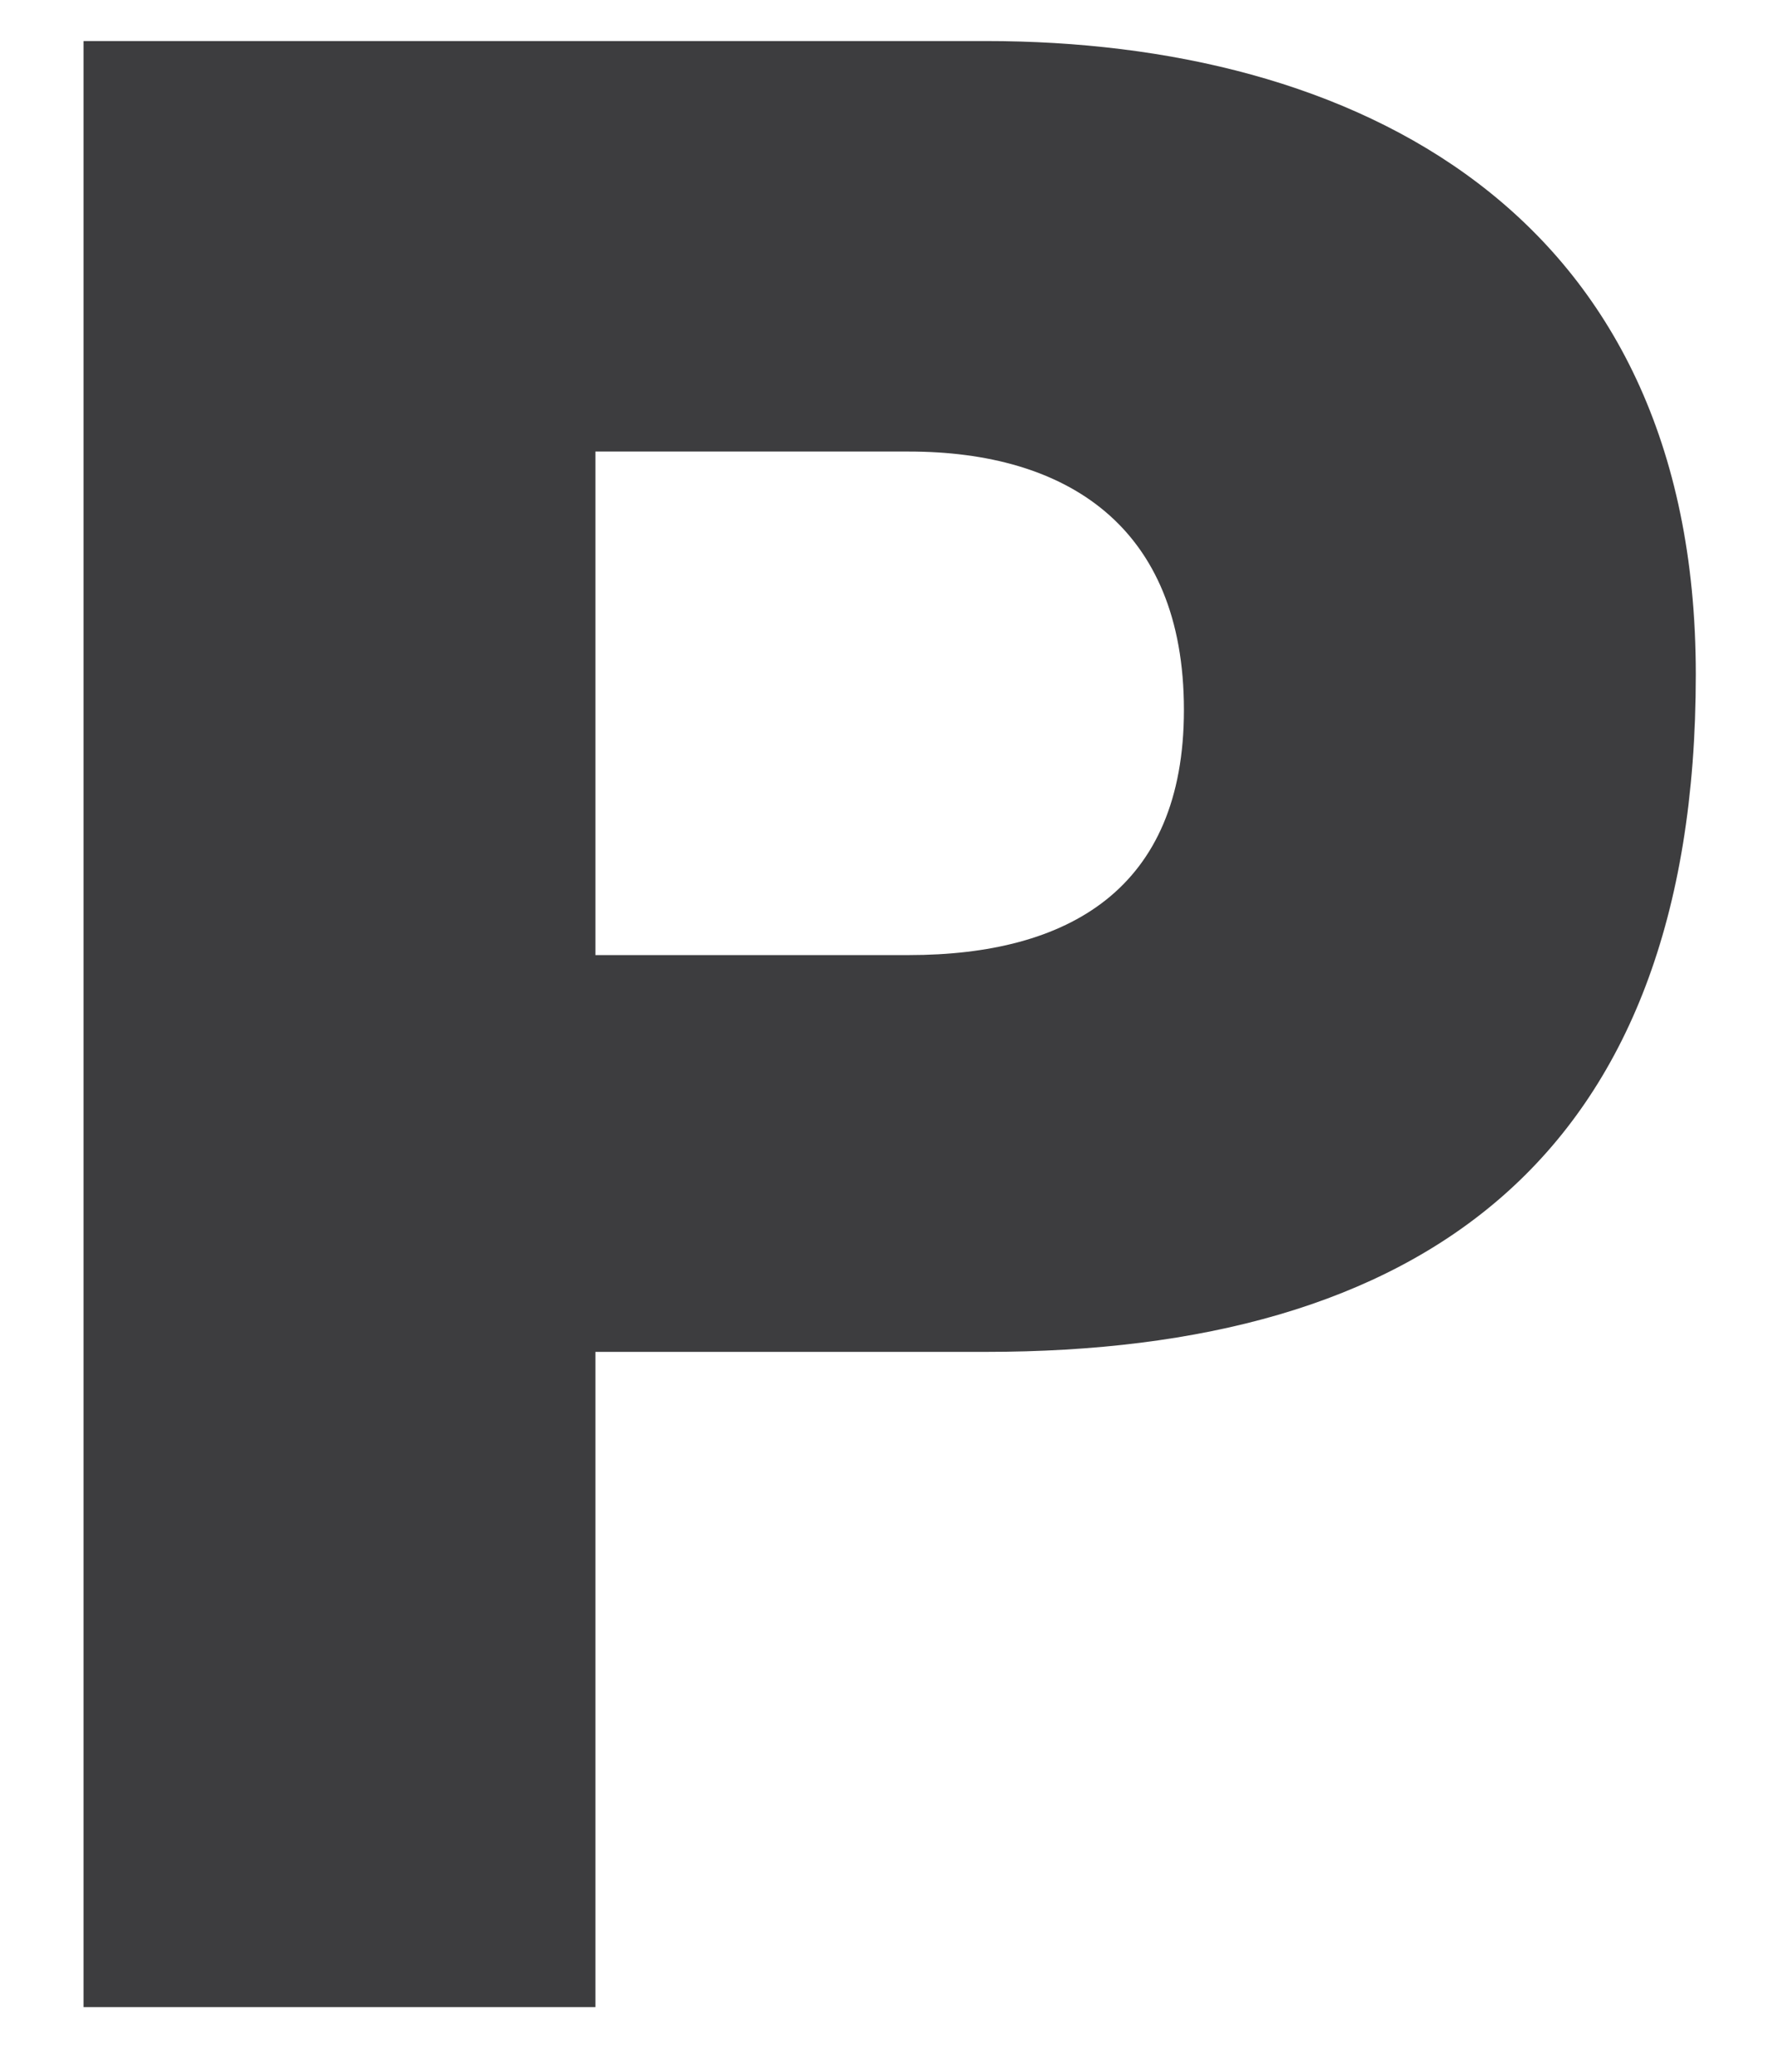 <svg width="18" height="21" viewBox="0 0 18 21" fill="none" xmlns="http://www.w3.org/2000/svg">
<path d="M0.847 0.416H9.998C13.709 0.416 17.197 2.119 17.197 6.837C17.197 11.776 14.379 13.703 9.998 13.703H6.038V20.345H0.847V0.416ZM6.038 9.681H9.216C10.835 9.681 12.006 9.012 12.006 7.196C12.006 5.327 10.807 4.577 9.216 4.577H6.038V9.681Z" fill="#3D3D3F"/>
</svg>
